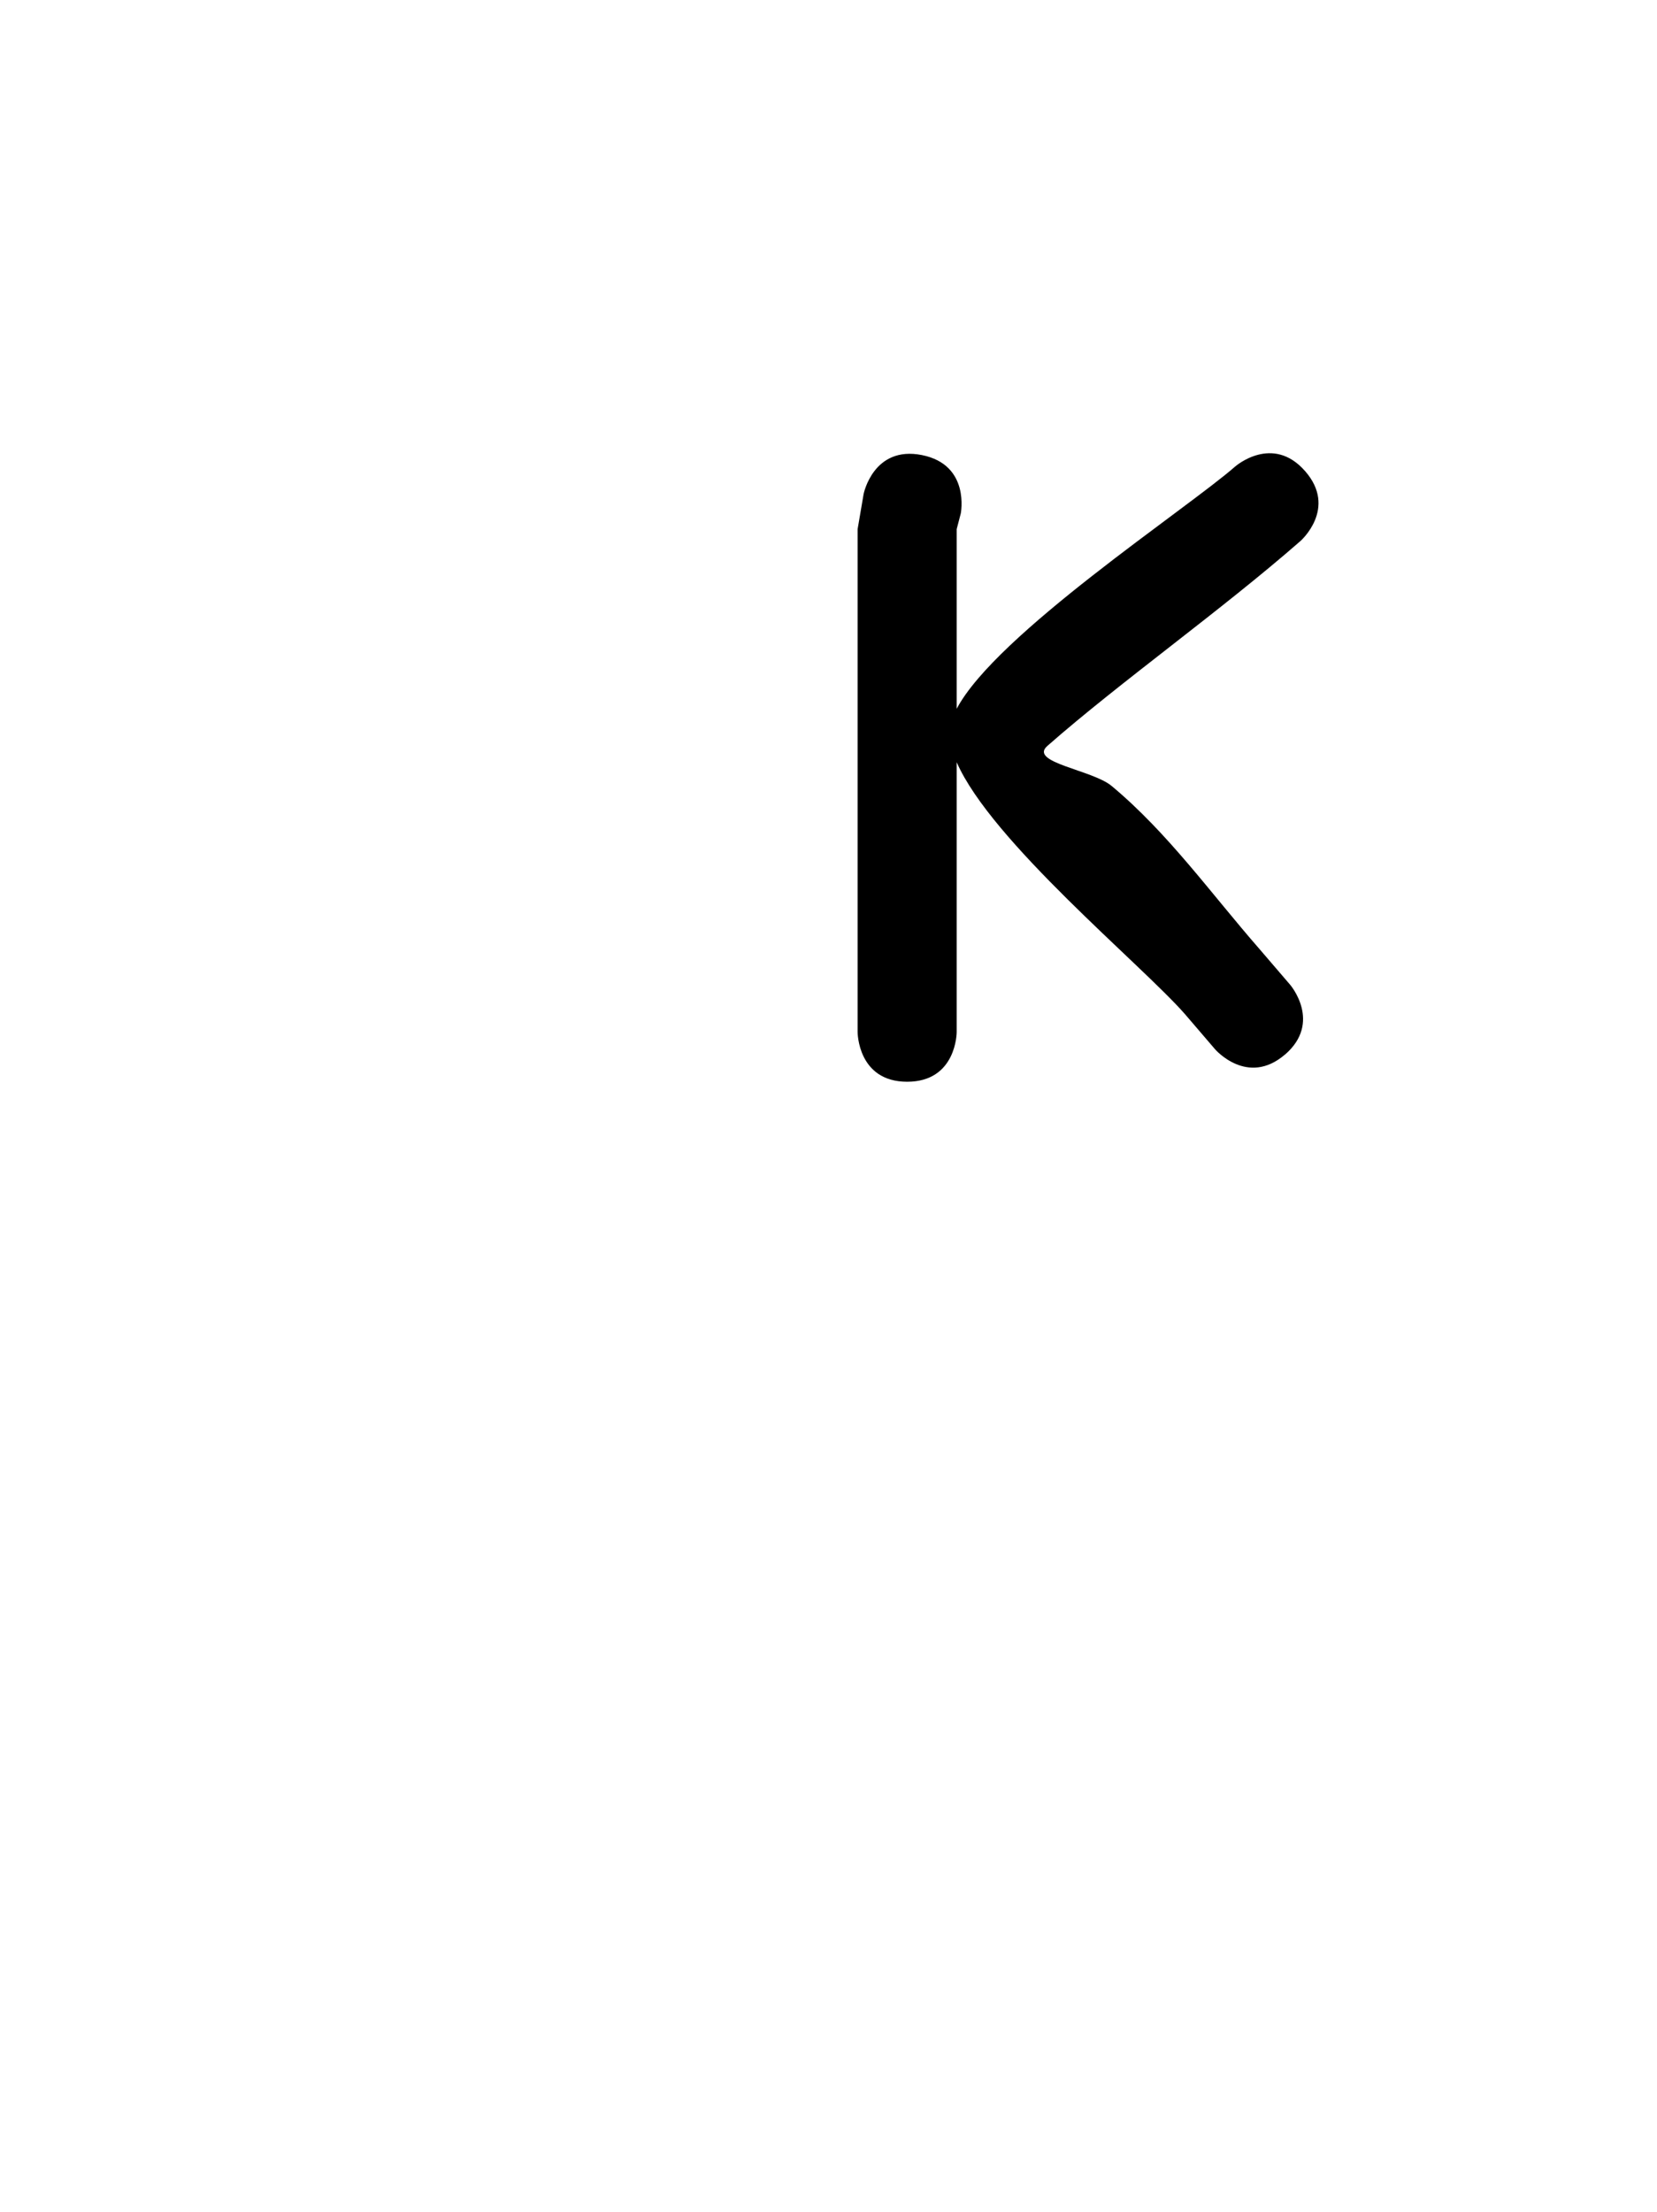 <svg version="1.1" xmlns="http://www.w3.org/2000/svg" xmlns:xlink="http://www.w3.org/1999/xlink" width="25.09" height="33.478" viewBox="0,0,25.09,33.478"><g transform="translate(-227.455,-163.261)"><g data-paper-data="{&quot;isPaintingLayer&quot;:true}" fill-rule="nonzero" stroke="none" stroke-linecap="butt" stroke-linejoin="miter" stroke-miterlimit="10" stroke-dasharray="" stroke-dashoffset="0" style="mix-blend-mode: normal"><path d="M246.911,179.223c-0.569,0.488 -1.058,-0.081 -1.058,-0.081l-0.457,-0.533c-0.655,-0.748 -2.931,-2.612 -3.455,-3.811c0,1.362 0,2.724 0,4.086c0,0 0,0.75 -0.75,0.75c-0.75,0 -0.75,-0.75 -0.75,-0.75c0,-2.538 0,-5.077 0,-7.615l0.091,-0.532c0,0 0.147,-0.735 0.883,-0.588c0.735,0.147 0.588,0.883 0.588,0.883l-0.062,0.238c0,0.906 0,1.812 0,2.719c0.594,-1.127 3.477,-3.019 4.218,-3.668c0,0 0.564,-0.494 1.058,0.071c0.494,0.564 -0.071,1.058 -0.071,1.058c-1.209,1.057 -2.732,2.135 -3.832,3.101c-0.287,0.252 0.679,0.361 0.973,0.606c0.854,0.711 1.506,1.63 2.237,2.466l0.467,0.544c0,0 0.488,0.569 -0.081,1.058z" fill="#000000" stroke-width="0.5"/><path d="M227.455,196.739v-33.478h25.09v33.478z" fill="none" stroke-width="0"/></g></g></svg>